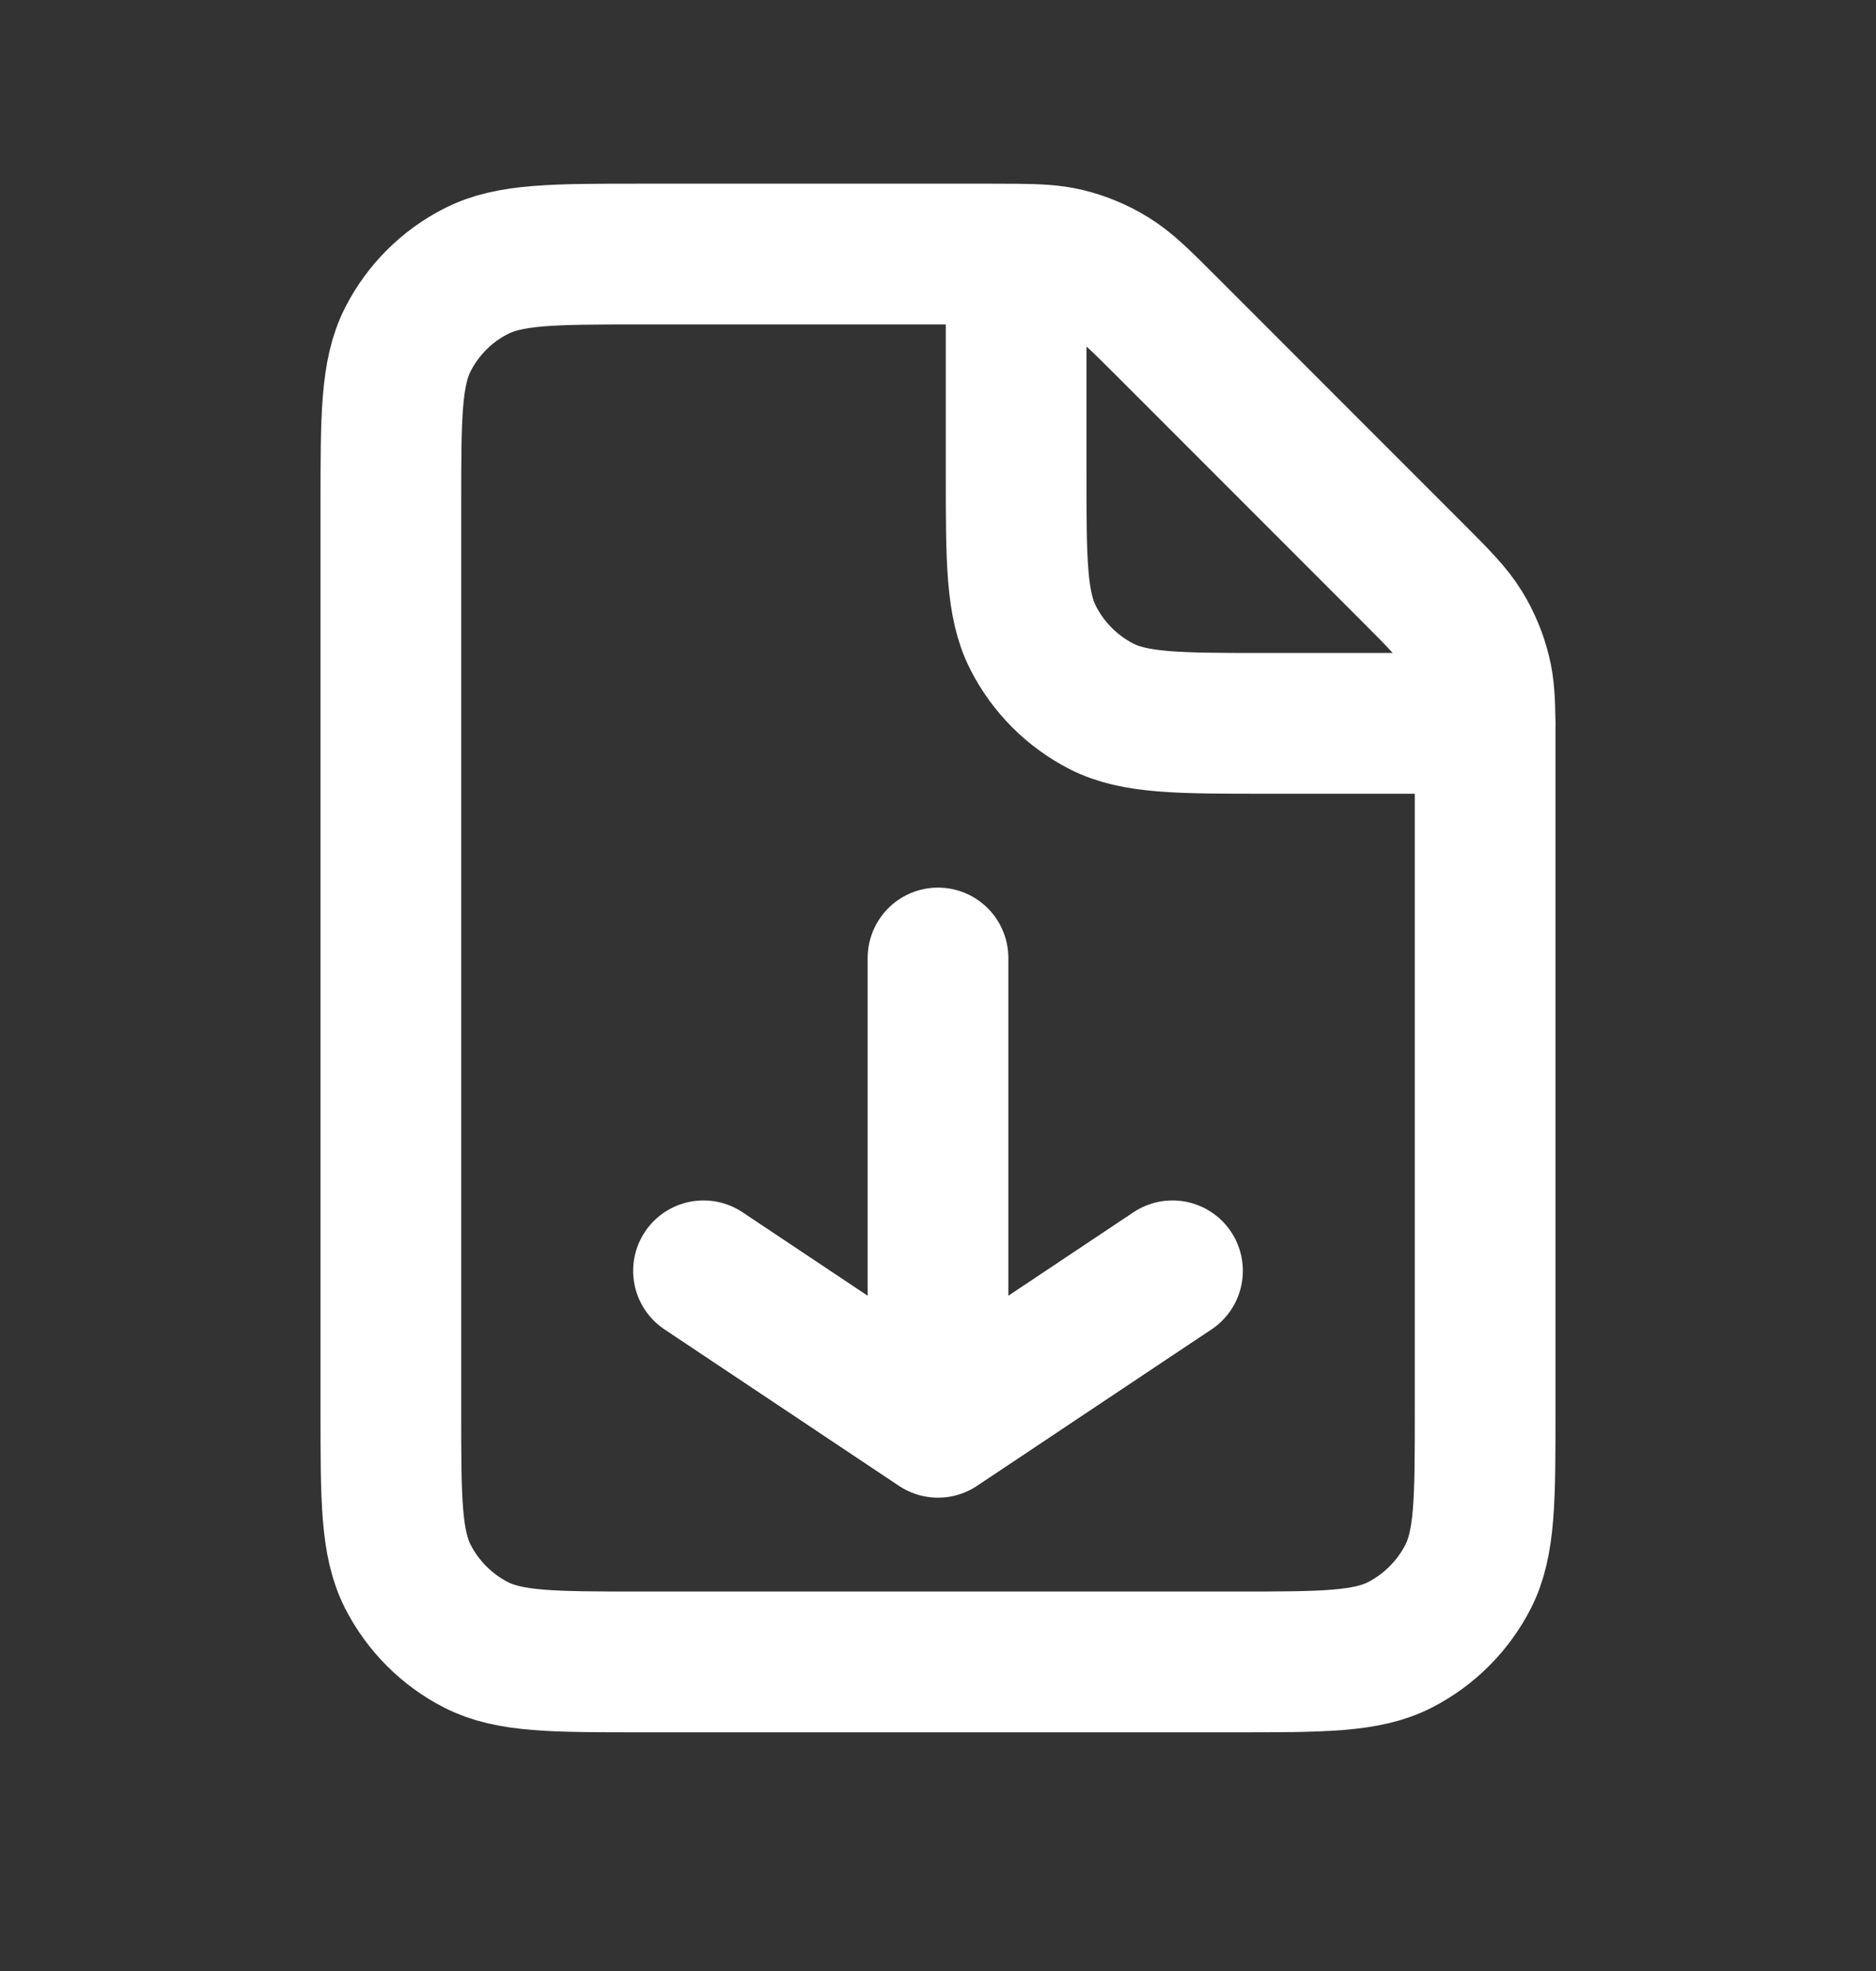 <svg width="20" height="21" viewBox="0 0 20 21" fill="none" xmlns="http://www.w3.org/2000/svg">
<rect x="0" y="0" width="20" height="21" fill="#333333" stroke="none"/>
<path d="M10 10.207V15.207M10 15.207L12.5 13.54M10 15.207L7.5 13.54M10.833 2.708C10.754 2.707 10.665 2.707 10.562 2.707H6.834C5.9 2.707 5.433 2.707 5.077 2.889C4.763 3.048 4.508 3.303 4.348 3.617C4.167 3.973 4.167 4.44 4.167 5.374V15.04C4.167 15.974 4.167 16.44 4.348 16.797C4.508 17.11 4.763 17.366 5.077 17.526C5.433 17.707 5.899 17.707 6.831 17.707H13.169C14.101 17.707 14.567 17.707 14.923 17.526C15.236 17.366 15.492 17.11 15.652 16.797C15.833 16.441 15.833 15.975 15.833 15.043V7.978C15.833 7.876 15.833 7.787 15.833 7.707M10.833 2.708C11.071 2.71 11.222 2.719 11.366 2.753C11.536 2.794 11.698 2.861 11.847 2.953C12.016 3.056 12.16 3.2 12.448 3.488L15.053 6.093C15.341 6.381 15.484 6.525 15.587 6.693C15.679 6.842 15.746 7.005 15.787 7.175C15.822 7.319 15.83 7.469 15.833 7.707M10.833 2.708V5.04C10.833 5.974 10.833 6.44 11.015 6.797C11.175 7.11 11.43 7.366 11.743 7.526C12.099 7.707 12.566 7.707 13.498 7.707H15.833M15.833 7.707H15.834" stroke="white" stroke-width="1.5" stroke-linecap="round" stroke-linejoin="round"/>
</svg>
